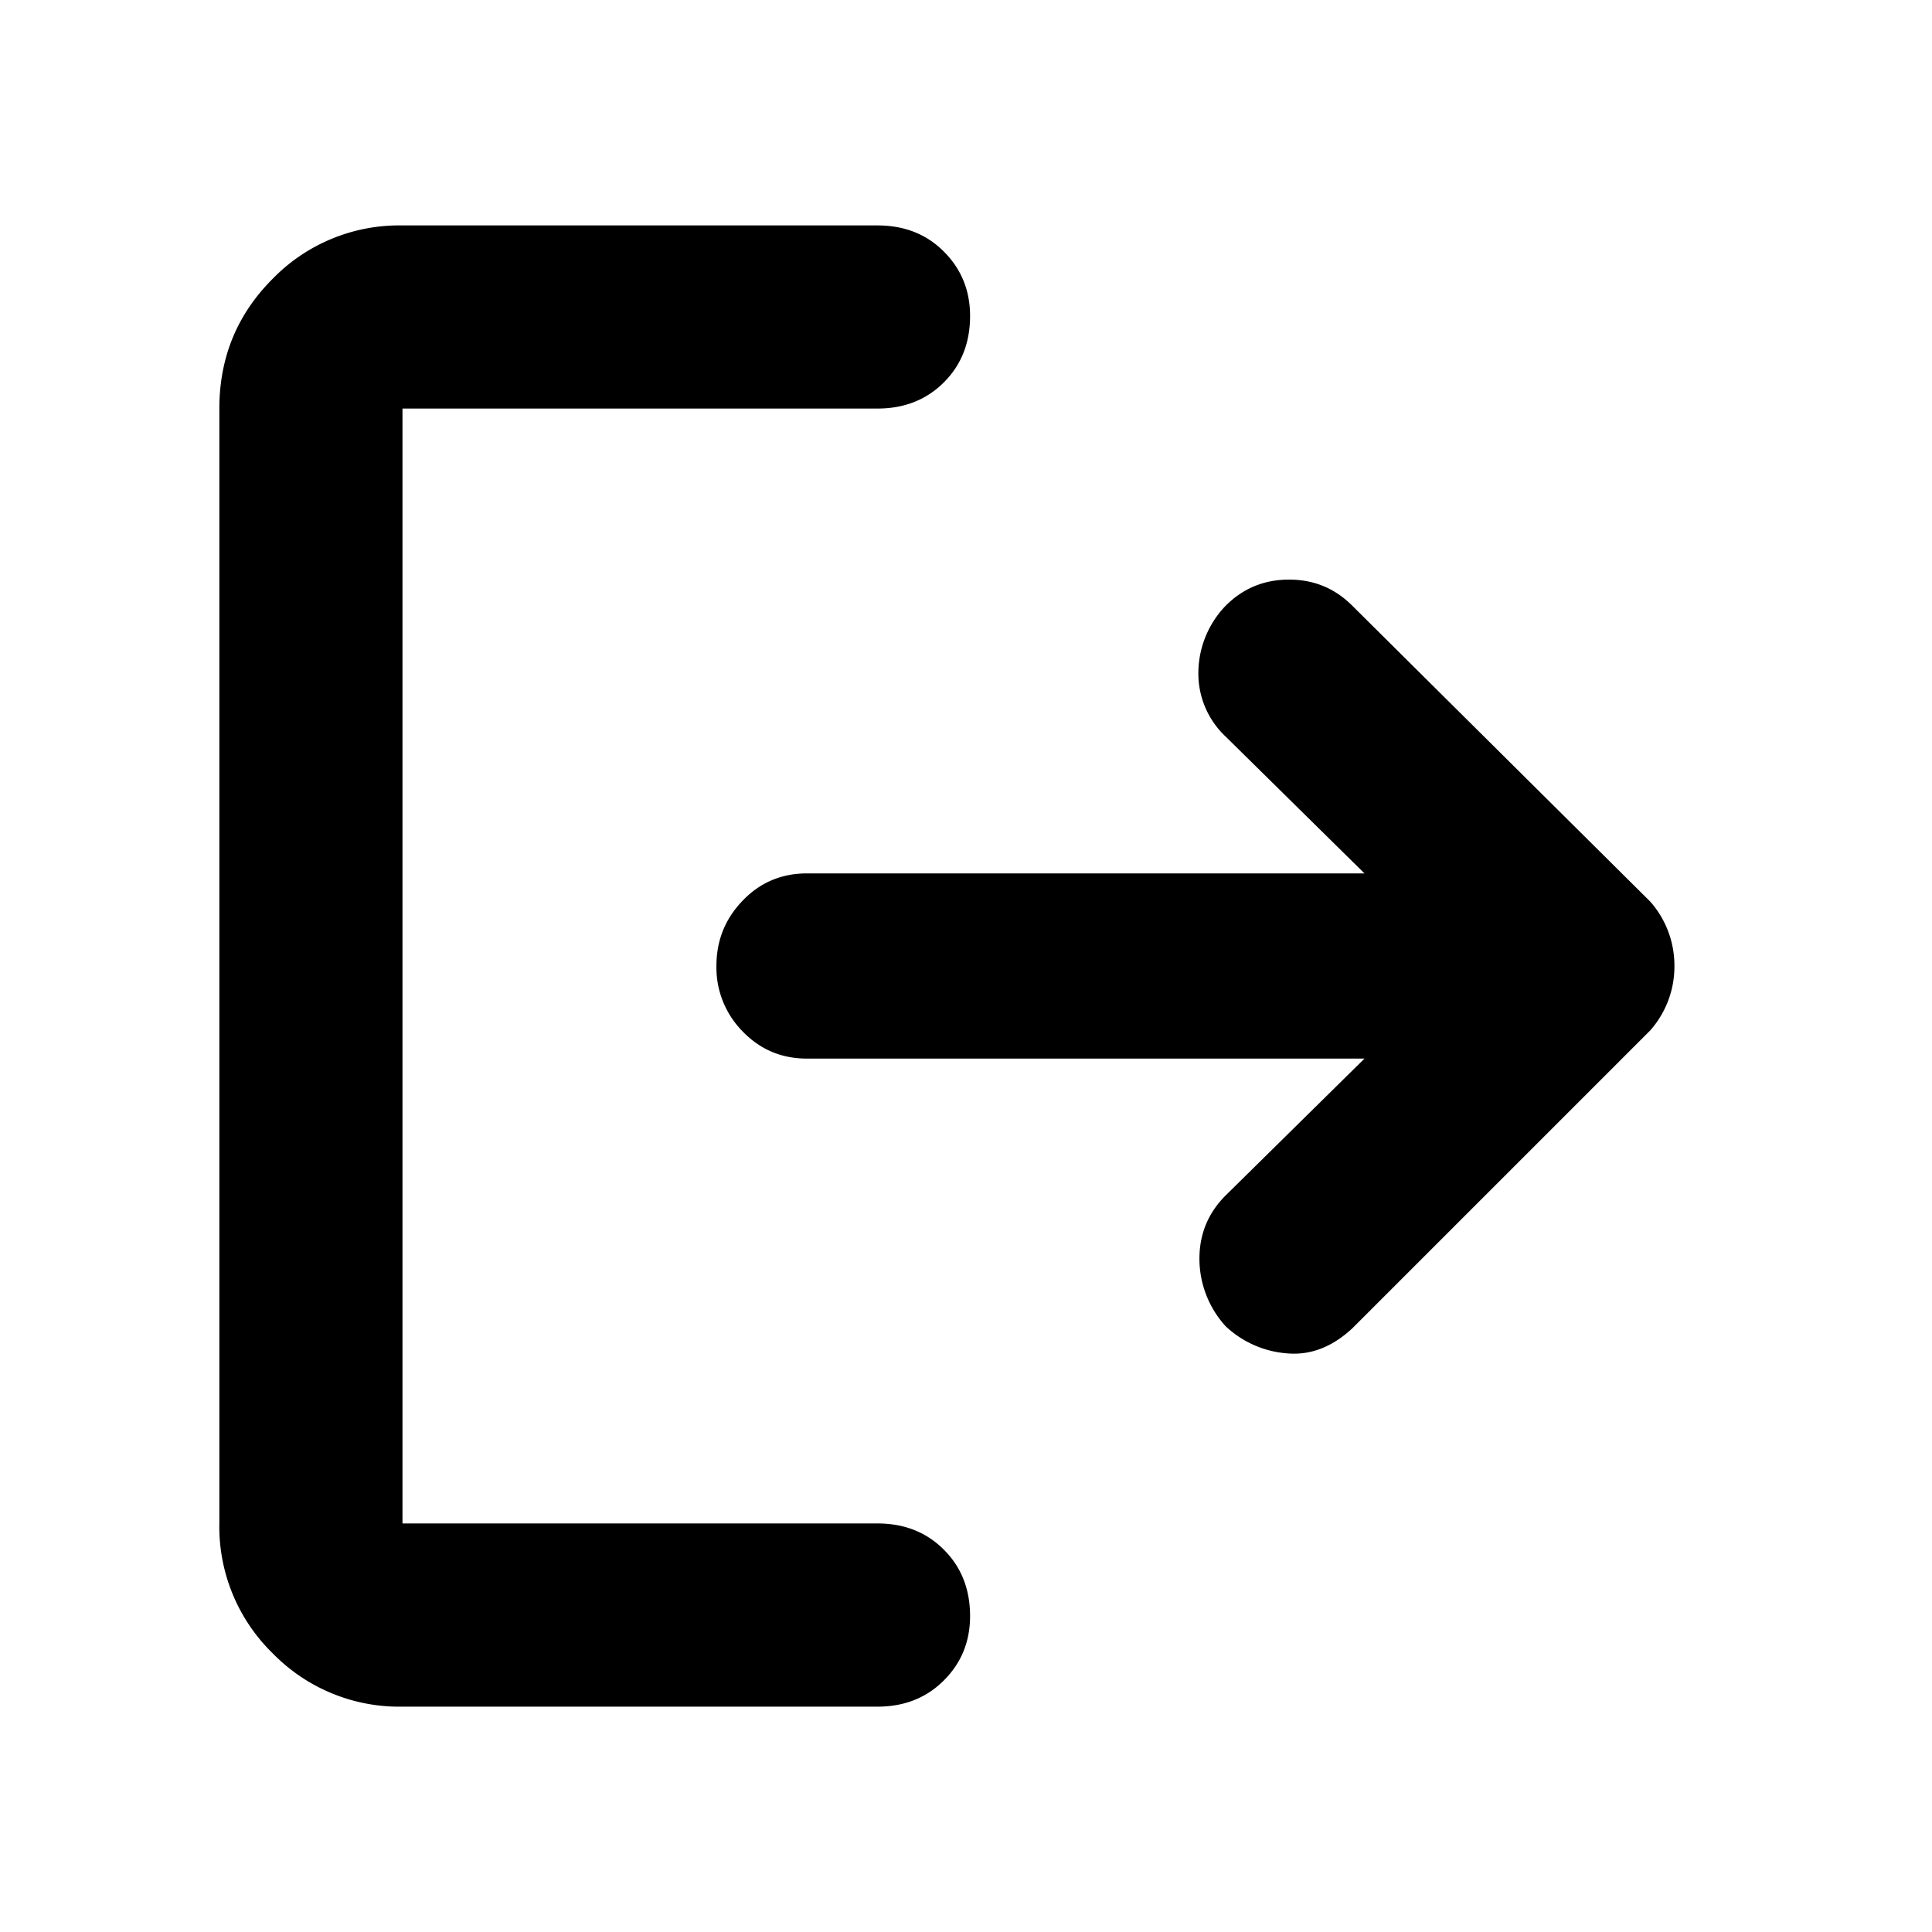 <svg width="28" height="28" fill="none" xmlns="http://www.w3.org/2000/svg"><path d="M17.762 19.22a1.455 1.455 0 0 1-.379-.977c0-.36.127-.665.38-.918l2.012-1.983h-8.08c-.369 0-.68-.132-.933-.395a1.315 1.315 0 0 1-.379-.947c0-.37.127-.685.38-.947.252-.263.563-.395.933-.395h8.079l-2.012-1.983a1.252 1.252 0 0 1-.395-.949 1.41 1.41 0 0 1 .395-.947c.252-.253.559-.379.919-.379s.665.126.918.38l4.317 4.287a1.4 1.4 0 0 1 .35.933 1.4 1.4 0 0 1-.35.933L19.6 19.25c-.292.272-.607.394-.947.364a1.46 1.46 0 0 1-.89-.393ZM5.833 24.734a2.56 2.56 0 0 1-1.88-.772 2.561 2.561 0 0 1-.774-1.882V5.921c0-.74.258-1.366.774-1.882a2.56 2.56 0 0 1 1.88-.772h6.884c.389 0 .71.126.962.379.253.253.38.564.38.933 0 .39-.127.71-.38.963-.253.252-.573.379-.962.379H5.833v16.158h6.884c.389 0 .71.127.962.38.253.252.38.573.38.962 0 .37-.127.68-.38.933s-.573.38-.962.38H5.833Z" fill="currentColor"/></svg>